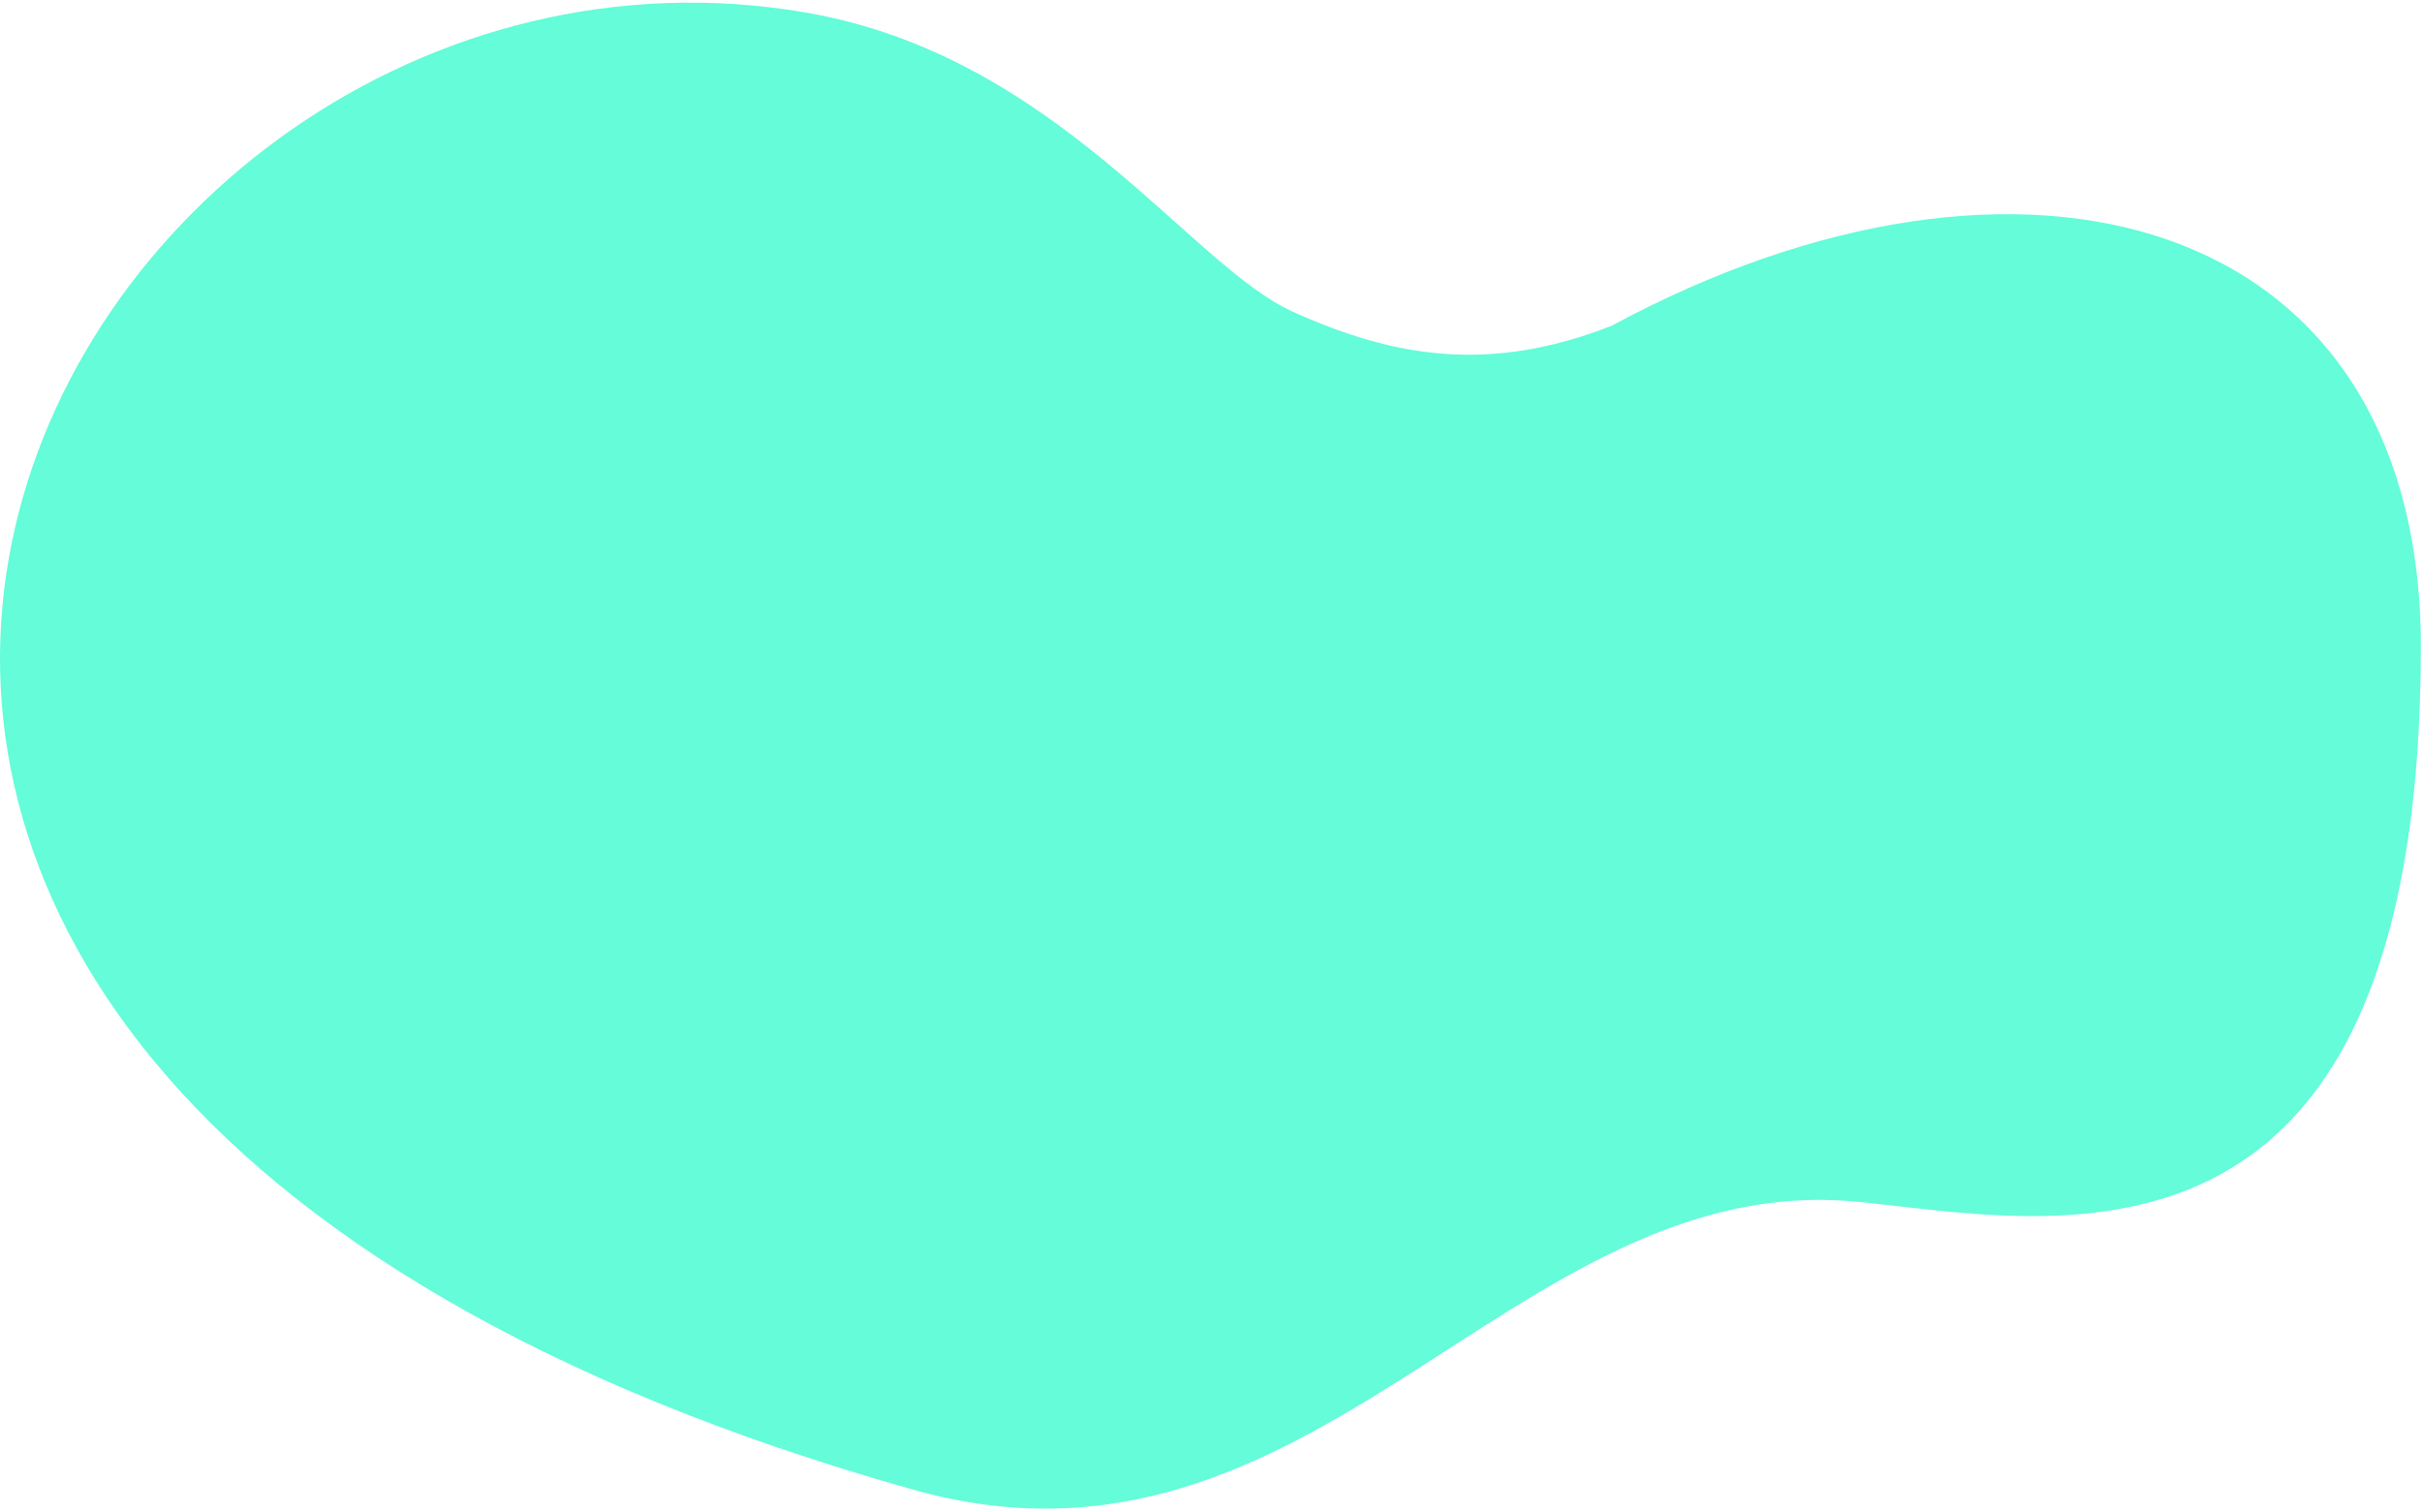 <svg width="708" height="442" viewBox="0 0 708 442" fill="none" xmlns="http://www.w3.org/2000/svg">
<path fill-rule="evenodd" clip-rule="evenodd" d="M267.048 435.571C384.697 468.656 441.942 341.693 542.745 351.352C597.925 356.64 707.912 383.44 707.667 188.219C707.051 62.184 590.883 30.625 471.089 95.259C435.839 109.045 408.008 104.773 377.791 91.076C347.574 77.379 308.712 16.23 235.468 3.65C15.052 -34.206 -173.542 311.671 267.048 435.571Z" fill="#64FCD9"/>
</svg>
